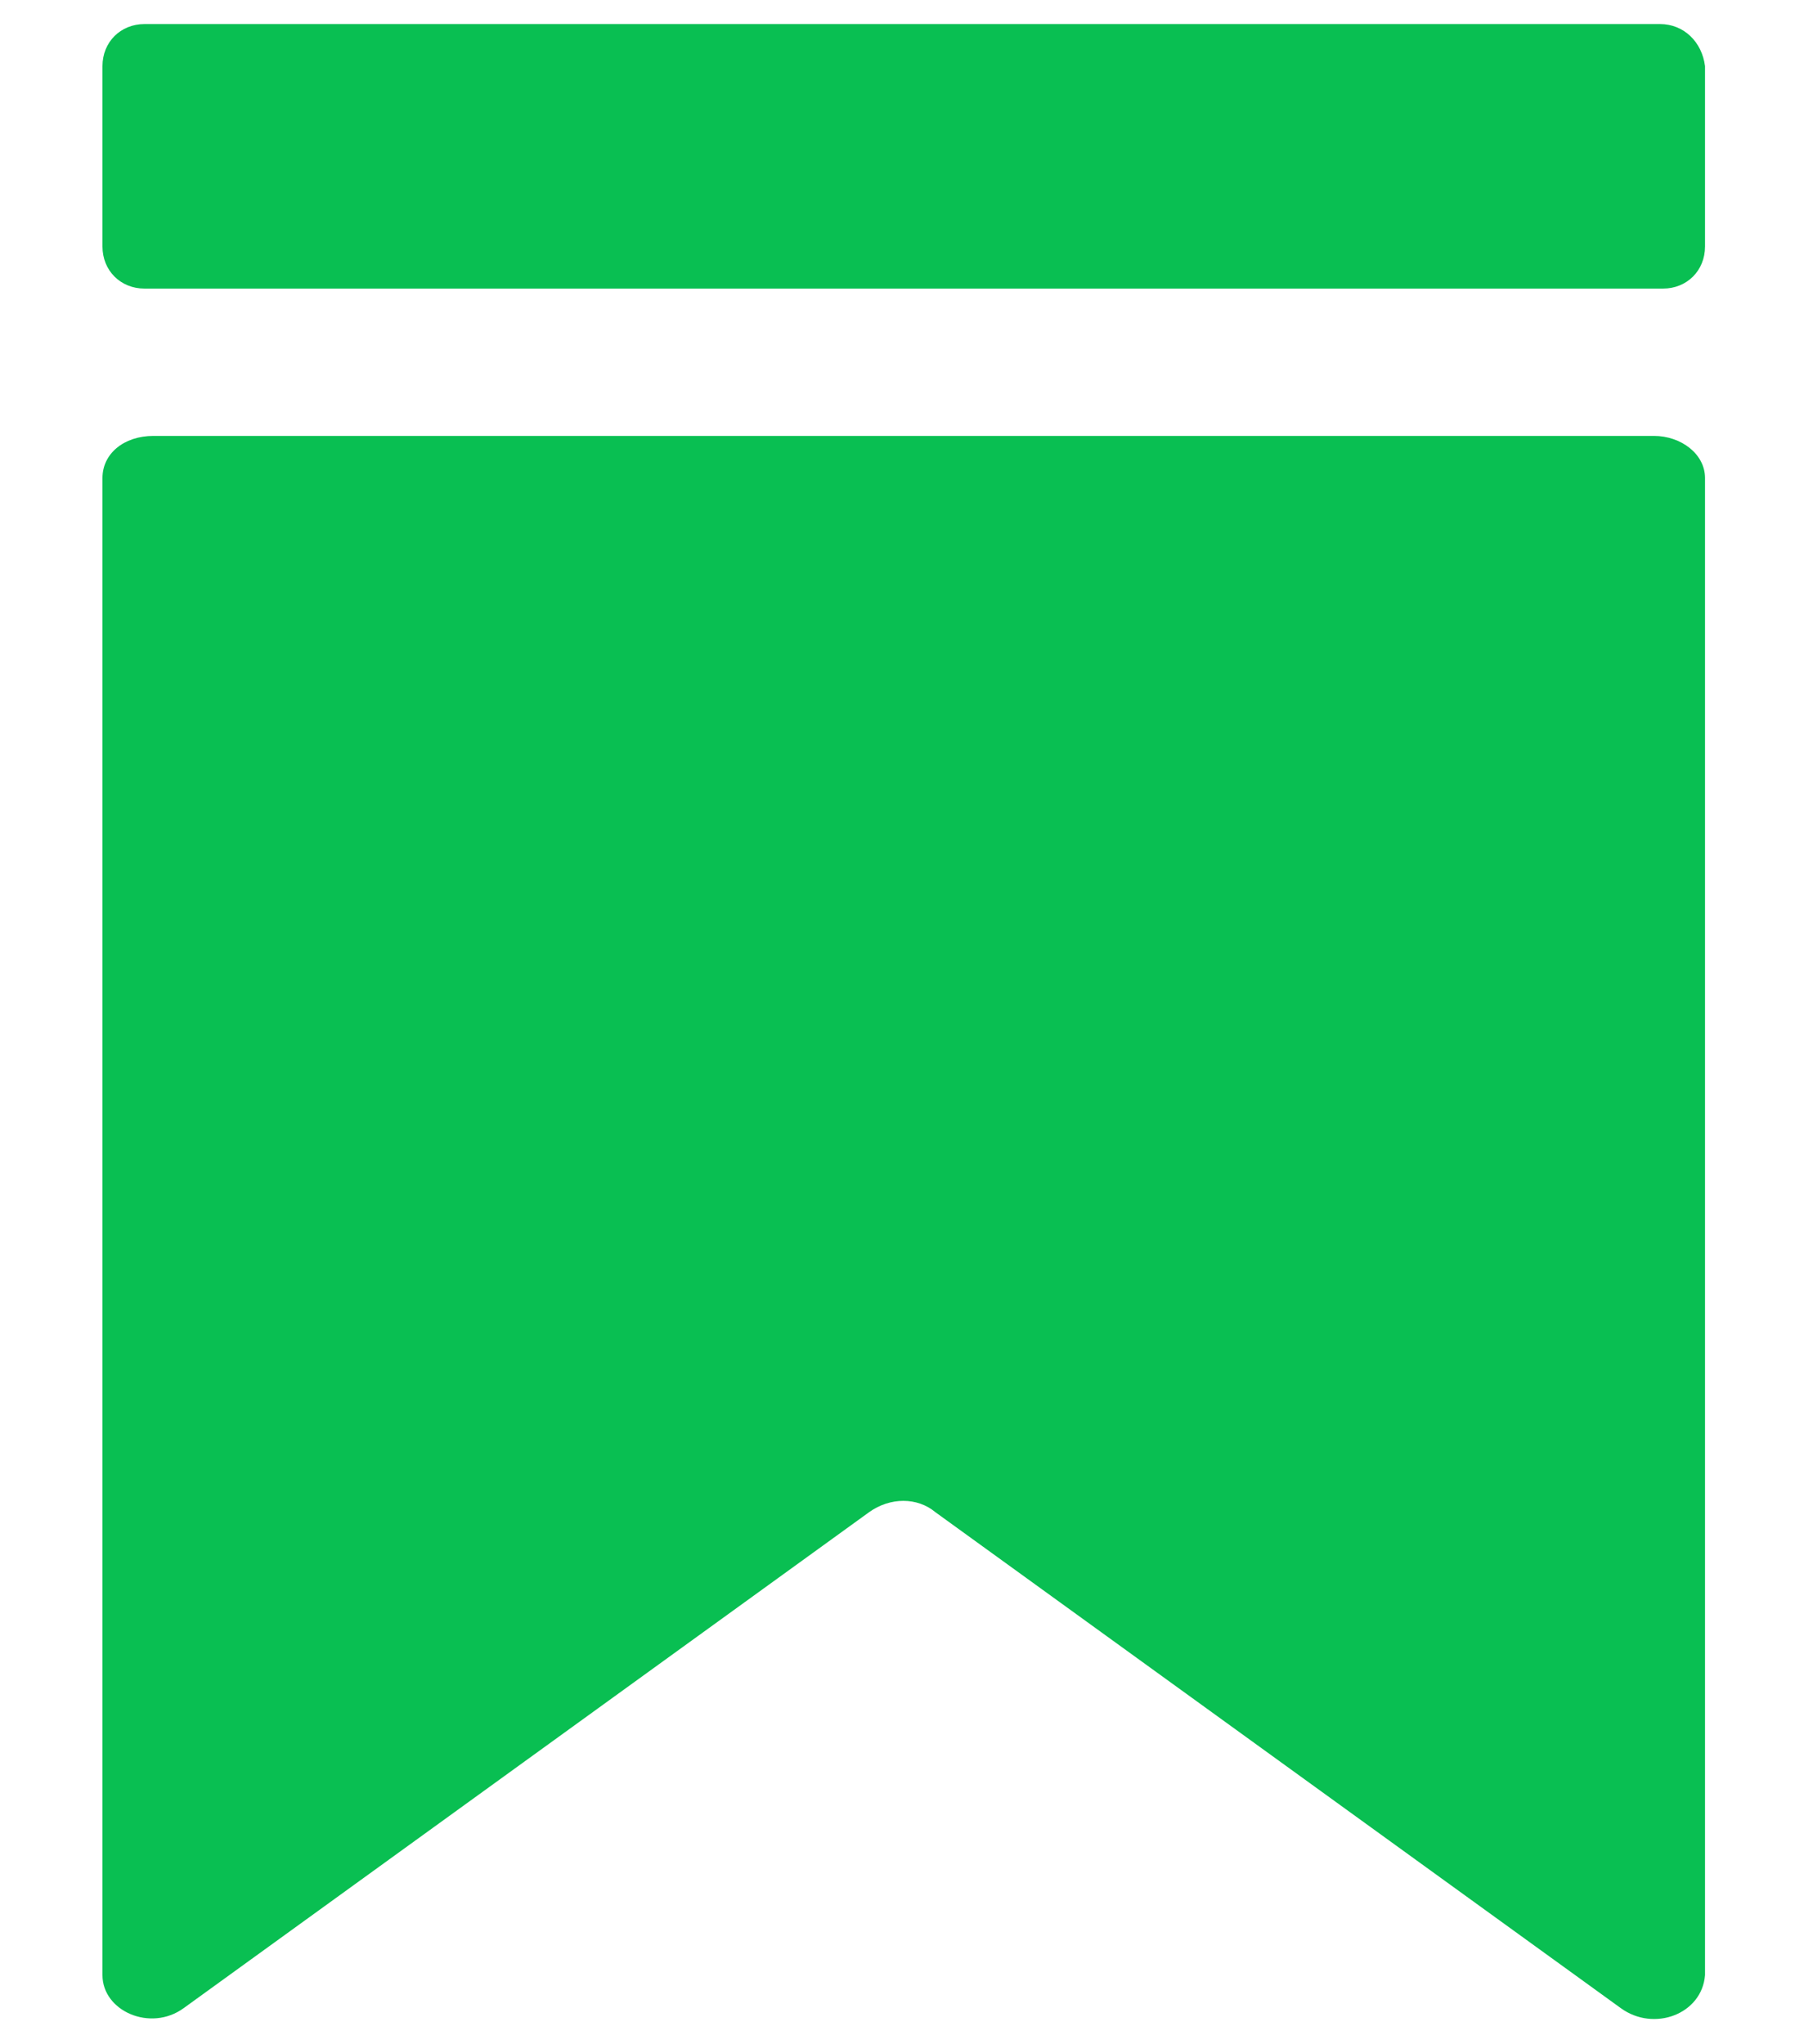 <svg width="15" height="17" viewBox="0 0 15 17" fill="none" xmlns="http://www.w3.org/2000/svg">
<path d="M13.477 16.7L7.777 12.575C7.627 12.45 7.402 12.45 7.227 12.575L1.527 16.7C1.252 16.9 0.852 16.725 0.852 16.425V3.975C0.852 3.775 1.027 3.625 1.277 3.625H13.752C13.977 3.625 14.177 3.775 14.177 3.975V16.425C14.152 16.75 13.752 16.9 13.477 16.7ZM13.802 0.2H1.202C1.002 0.2 0.852 0.35 0.852 0.55V2.05C0.852 2.25 1.002 2.4 1.202 2.4H13.827C14.027 2.4 14.177 2.25 14.177 2.05V0.55C14.152 0.35 14.002 0.2 13.802 0.2Z" fill="#09BF52"/>
</svg>
